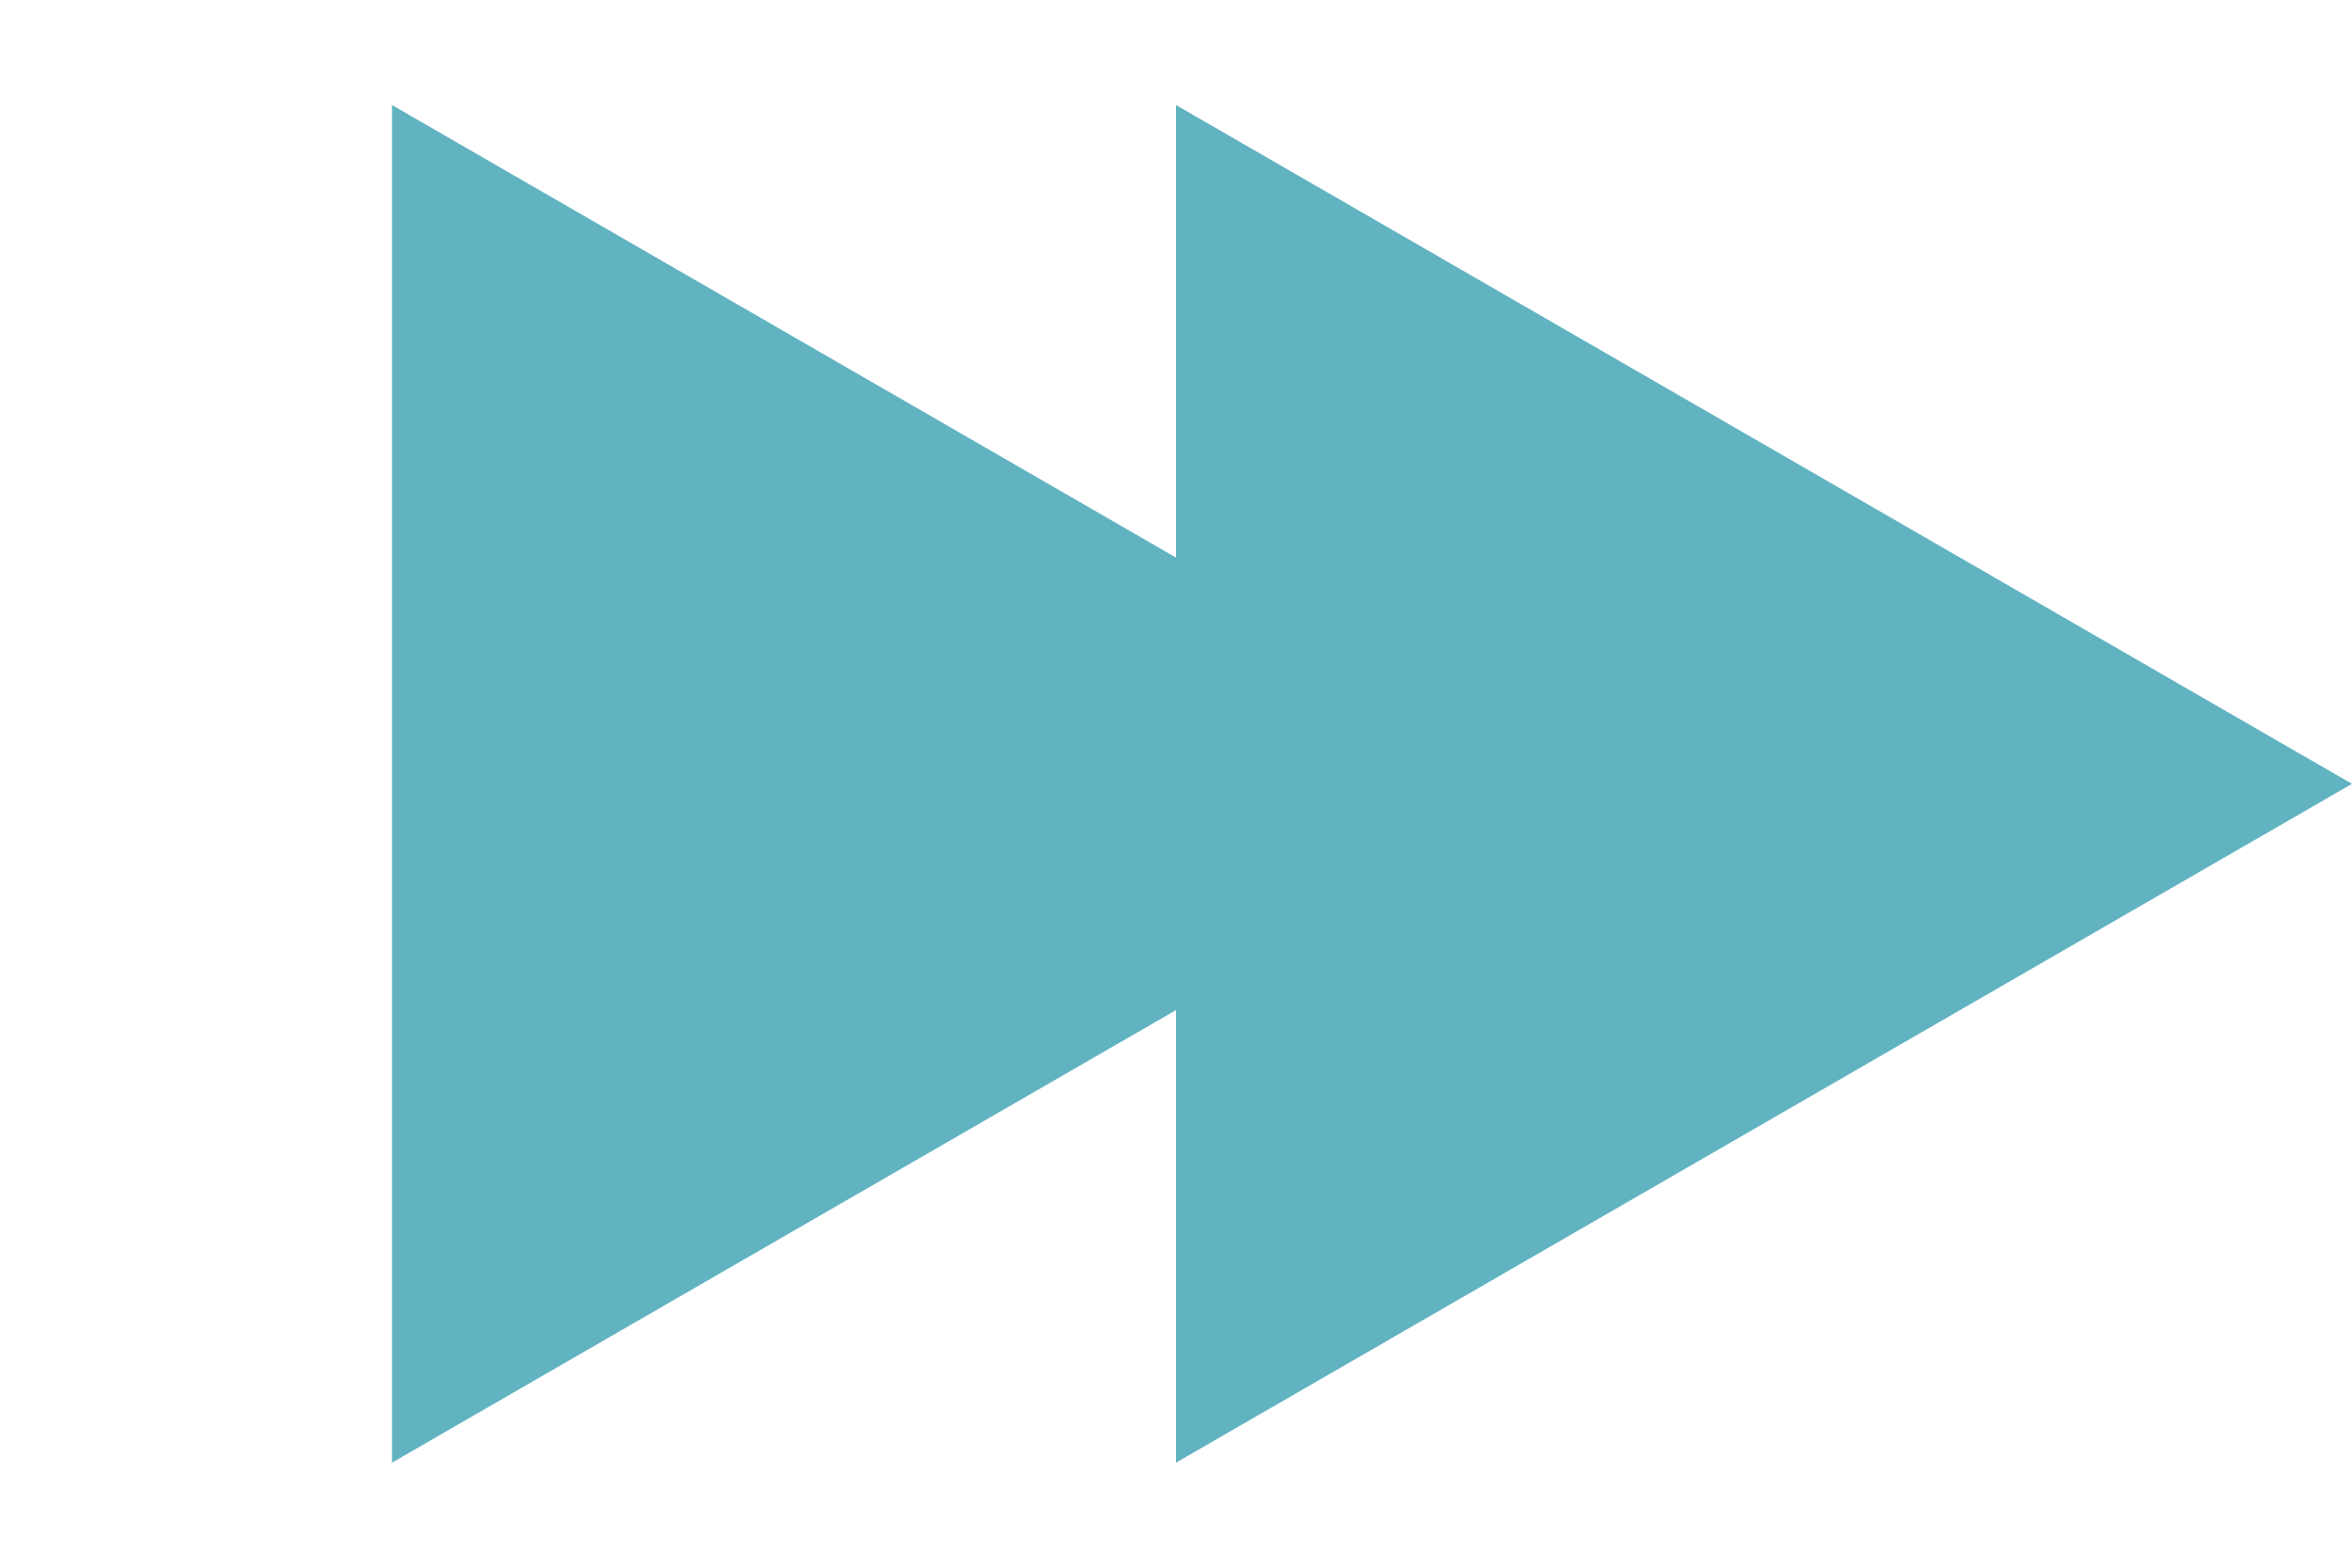 <svg width="33" height="22" viewBox="0 0 33 22" fill="none" xmlns="http://www.w3.org/2000/svg">
<path d="M33 11L16.5 20.526V1.474L33 11Z" fill="#61B3C1"/>
<path d="M22 11L5.5 20.526V1.474L22 11Z" fill="#61B3C1"/>
</svg>
